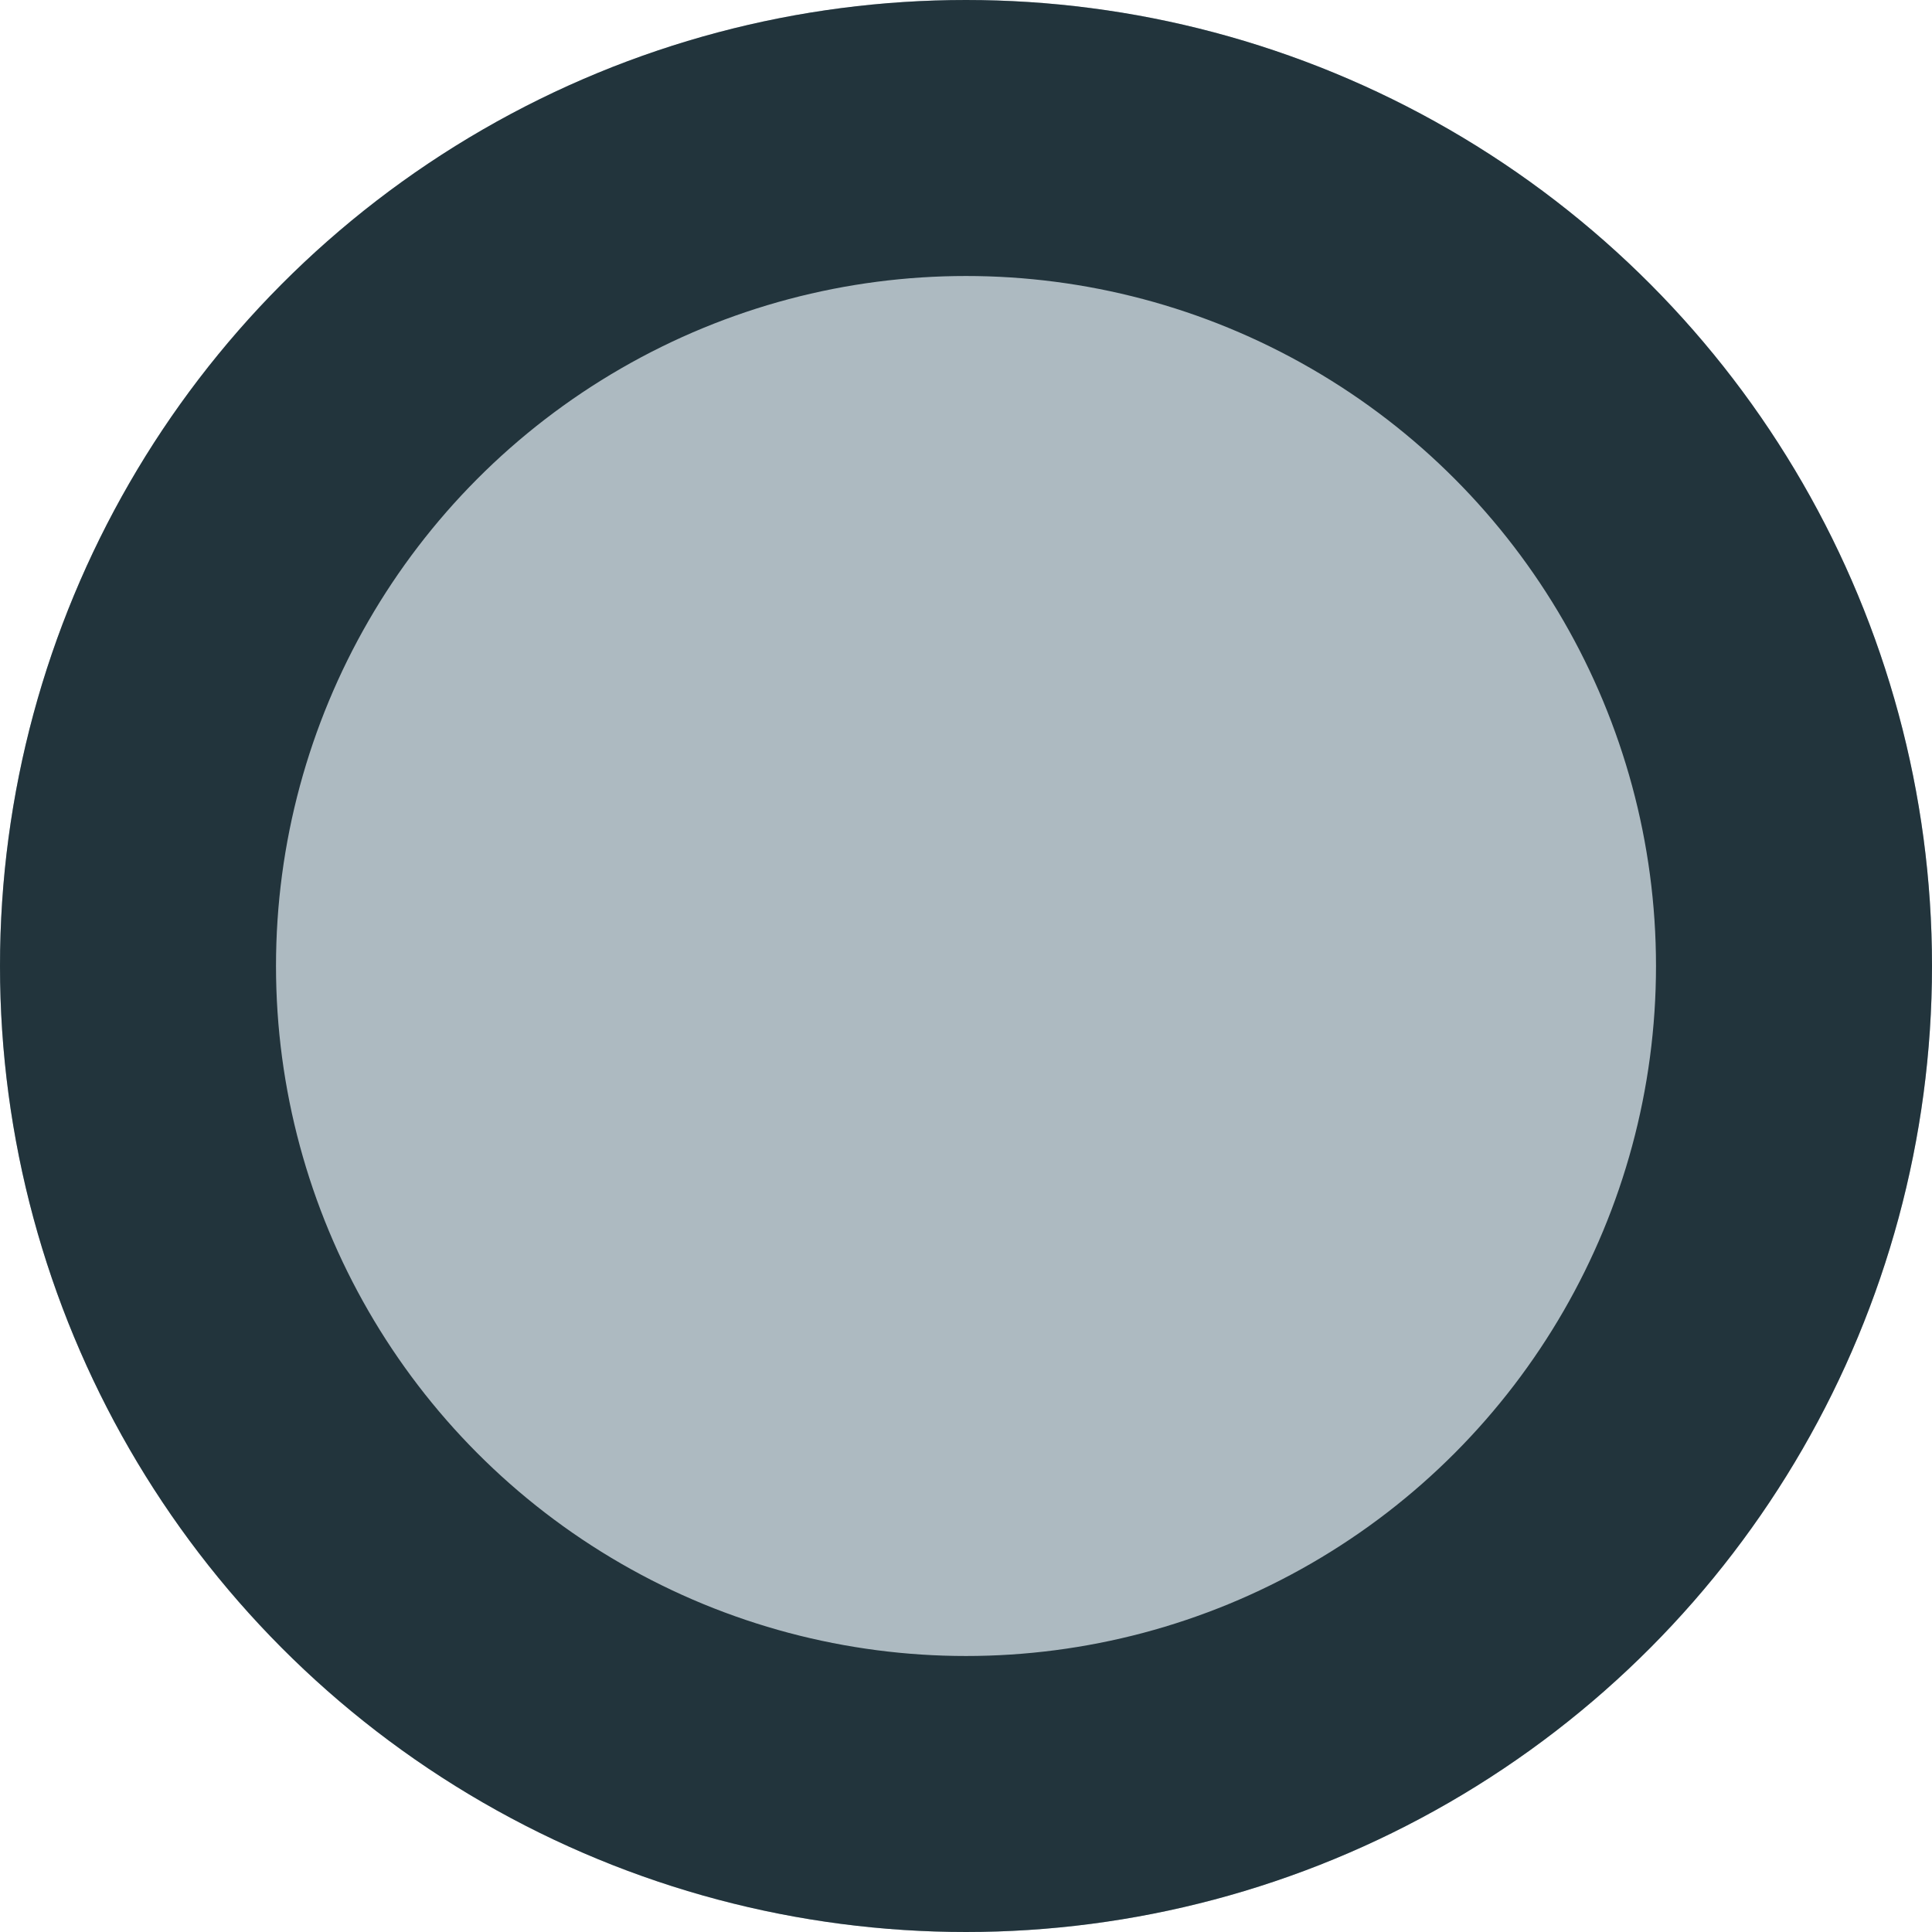 <svg xmlns="http://www.w3.org/2000/svg" width="14" height="14" viewBox="0 0 14 14"><defs><style>.a{fill:#adbac1;stroke:#22343c;stroke-width:2px;}.b{stroke:none;}.c{fill:none;}</style></defs><g class="a"><circle class="b" cx="7" cy="7" r="7"/><circle class="c" cx="7" cy="7" r="6"/></g></svg>